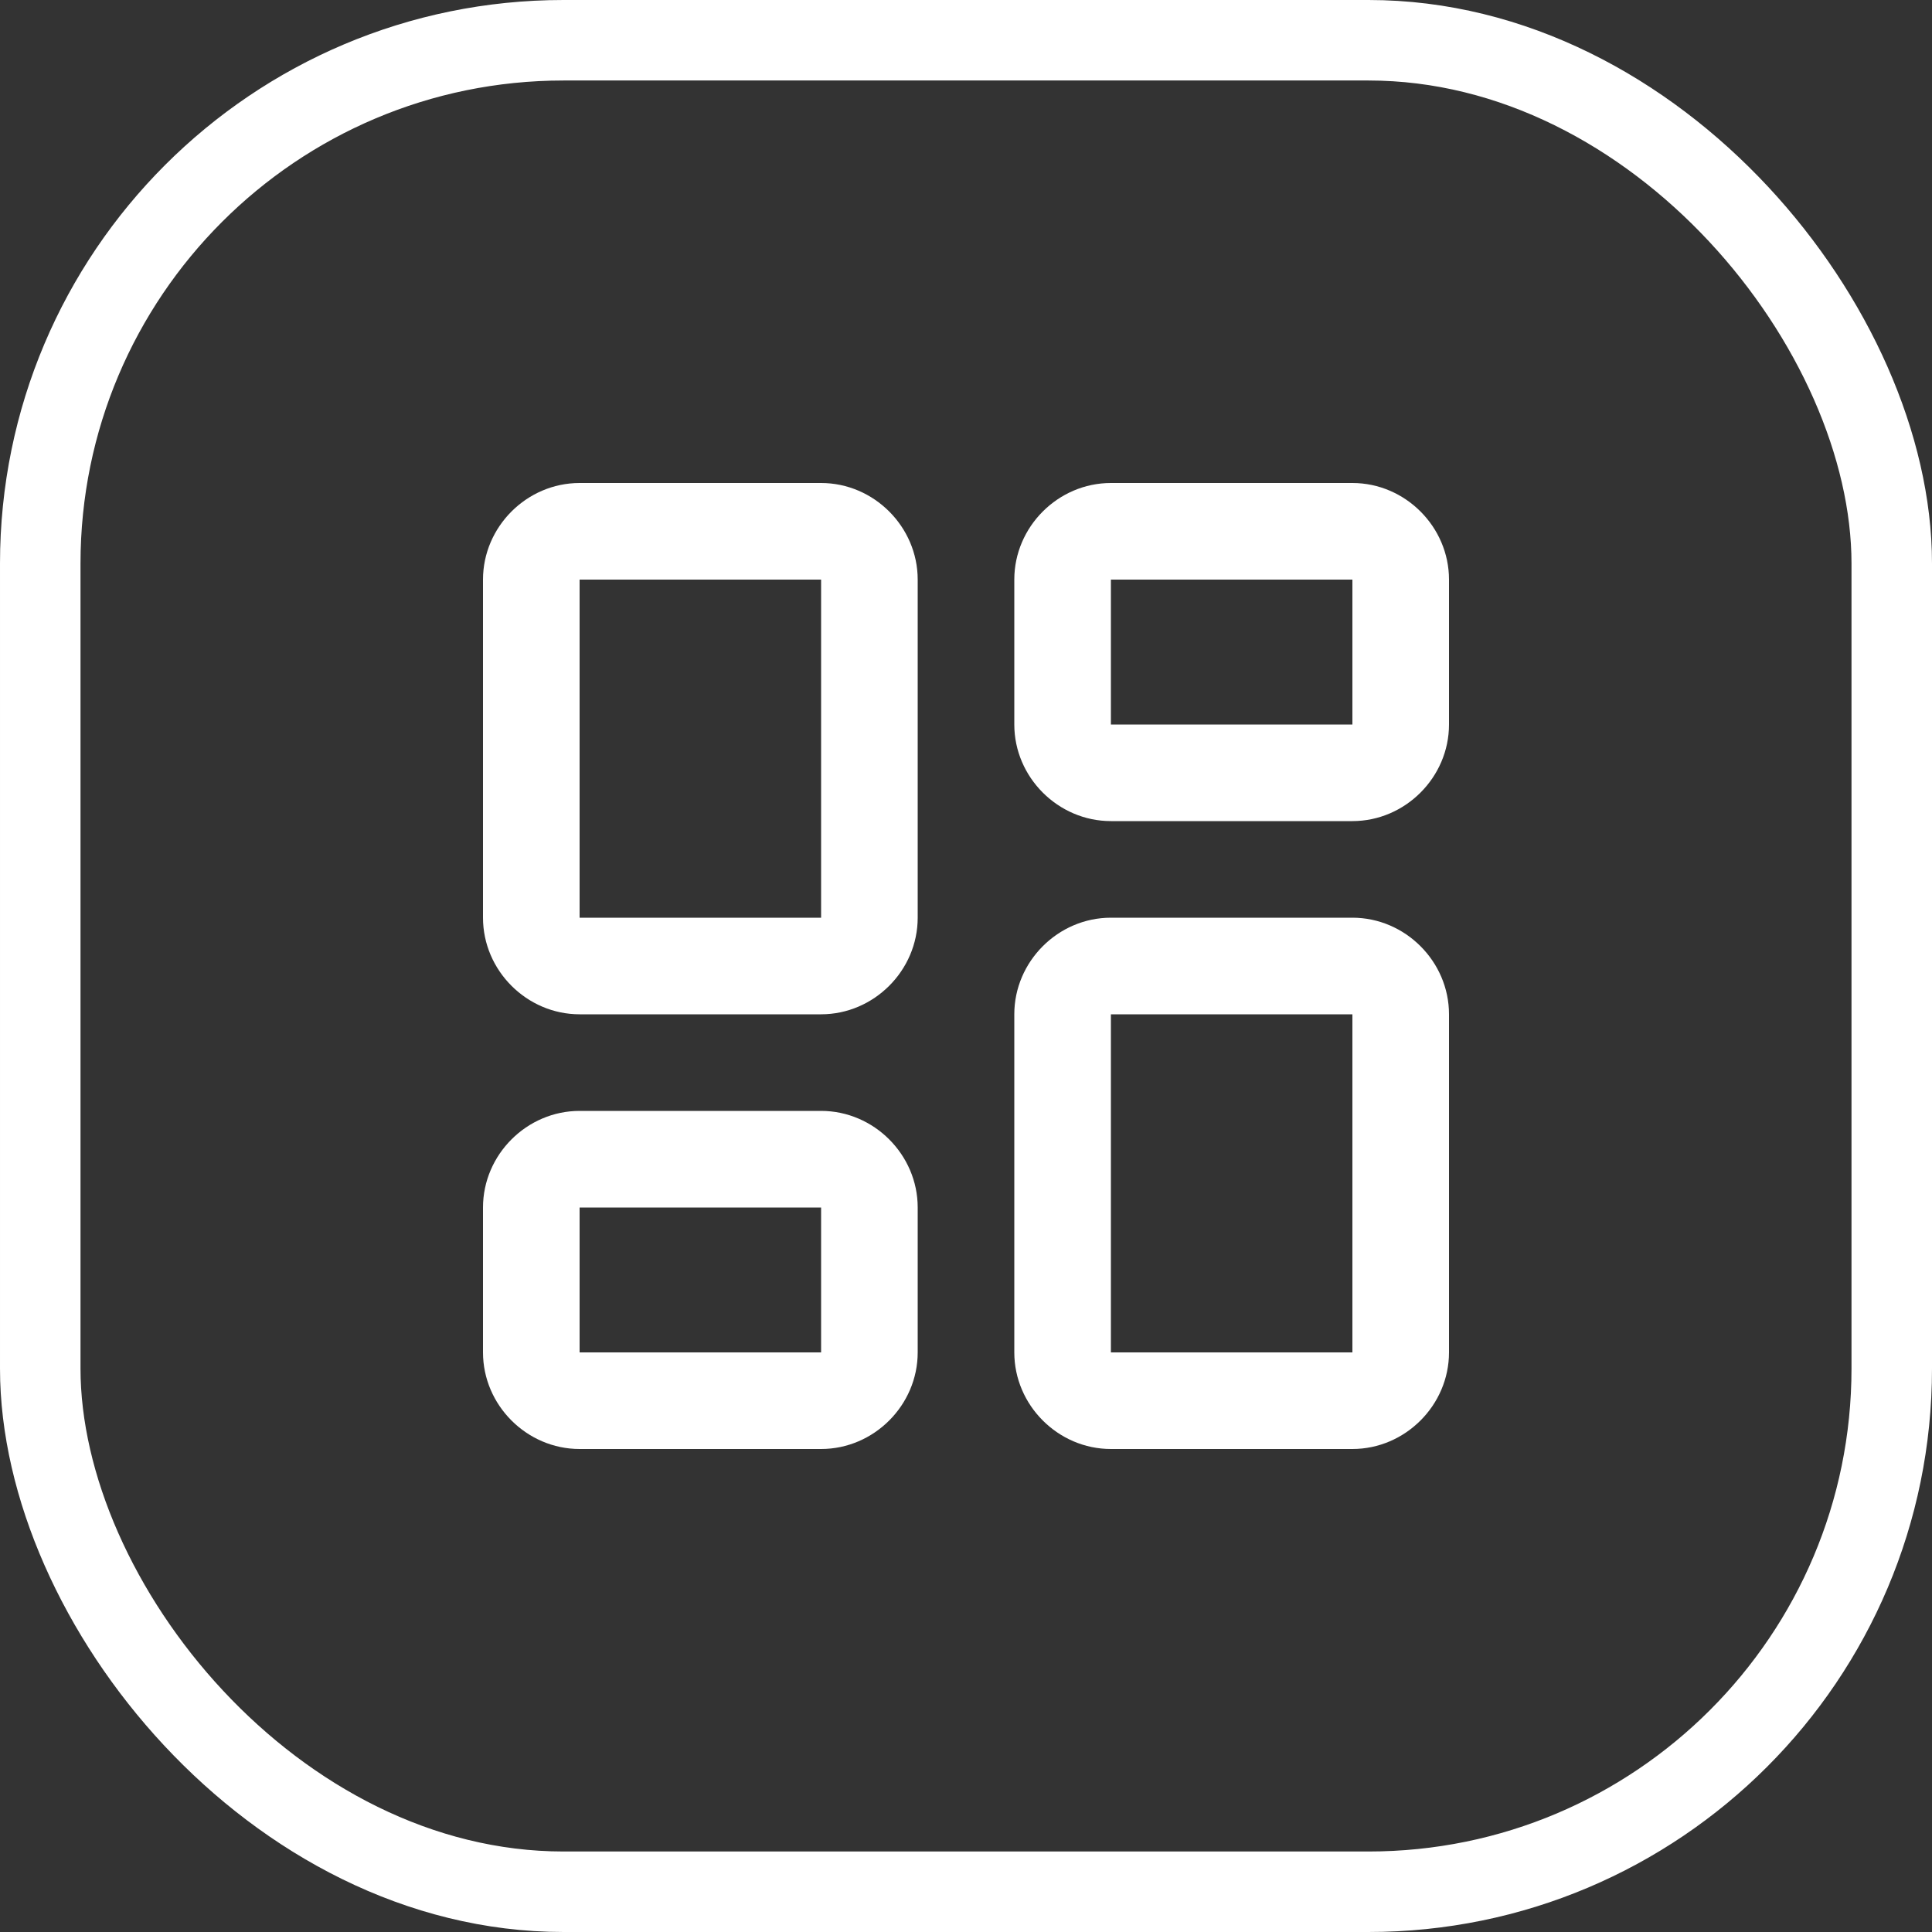 <svg width="24" height="24" viewBox="0 0 24 24" fill="none" xmlns="http://www.w3.org/2000/svg">
<rect x="0" y="0" width="24" height="24" fill="#333333" stroke="none"/>
<rect x="0.5" y="0.5" width="23" height="23" rx="6.5" stroke="white"/>
<path d="M7.2 6C6.544 6 6 6.544 6 7.2V11.4C6 12.056 6.544 12.6 7.2 12.6H10.2C10.856 12.6 11.4 12.056 11.4 11.4V7.2C11.4 6.544 10.856 6 10.2 6H7.2ZM13.8 6C13.144 6 12.6 6.544 12.6 7.2V9C12.6 9.656 13.144 10.2 13.8 10.2H16.8C17.456 10.2 18 9.656 18 9V7.2C18 6.544 17.456 6 16.8 6H13.8ZM7.2 7.2H10.2V11.4H7.2V7.2ZM13.8 7.2H16.8V9H13.8V7.2ZM13.8 11.4C13.144 11.4 12.6 11.944 12.6 12.6V16.8C12.6 17.456 13.144 18 13.8 18H16.8C17.456 18 18 17.456 18 16.8V12.6C18 11.944 17.456 11.4 16.8 11.4H13.8ZM13.8 12.6H16.8V16.8H13.8V12.6ZM7.2 13.8C6.544 13.8 6 14.344 6 15V16.8C6 17.456 6.544 18 7.2 18H10.2C10.856 18 11.4 17.456 11.4 16.8V15C11.4 14.344 10.856 13.8 10.2 13.8H7.2ZM7.2 15H10.2V16.8H7.2V15Z" fill="white"/>
</svg>
